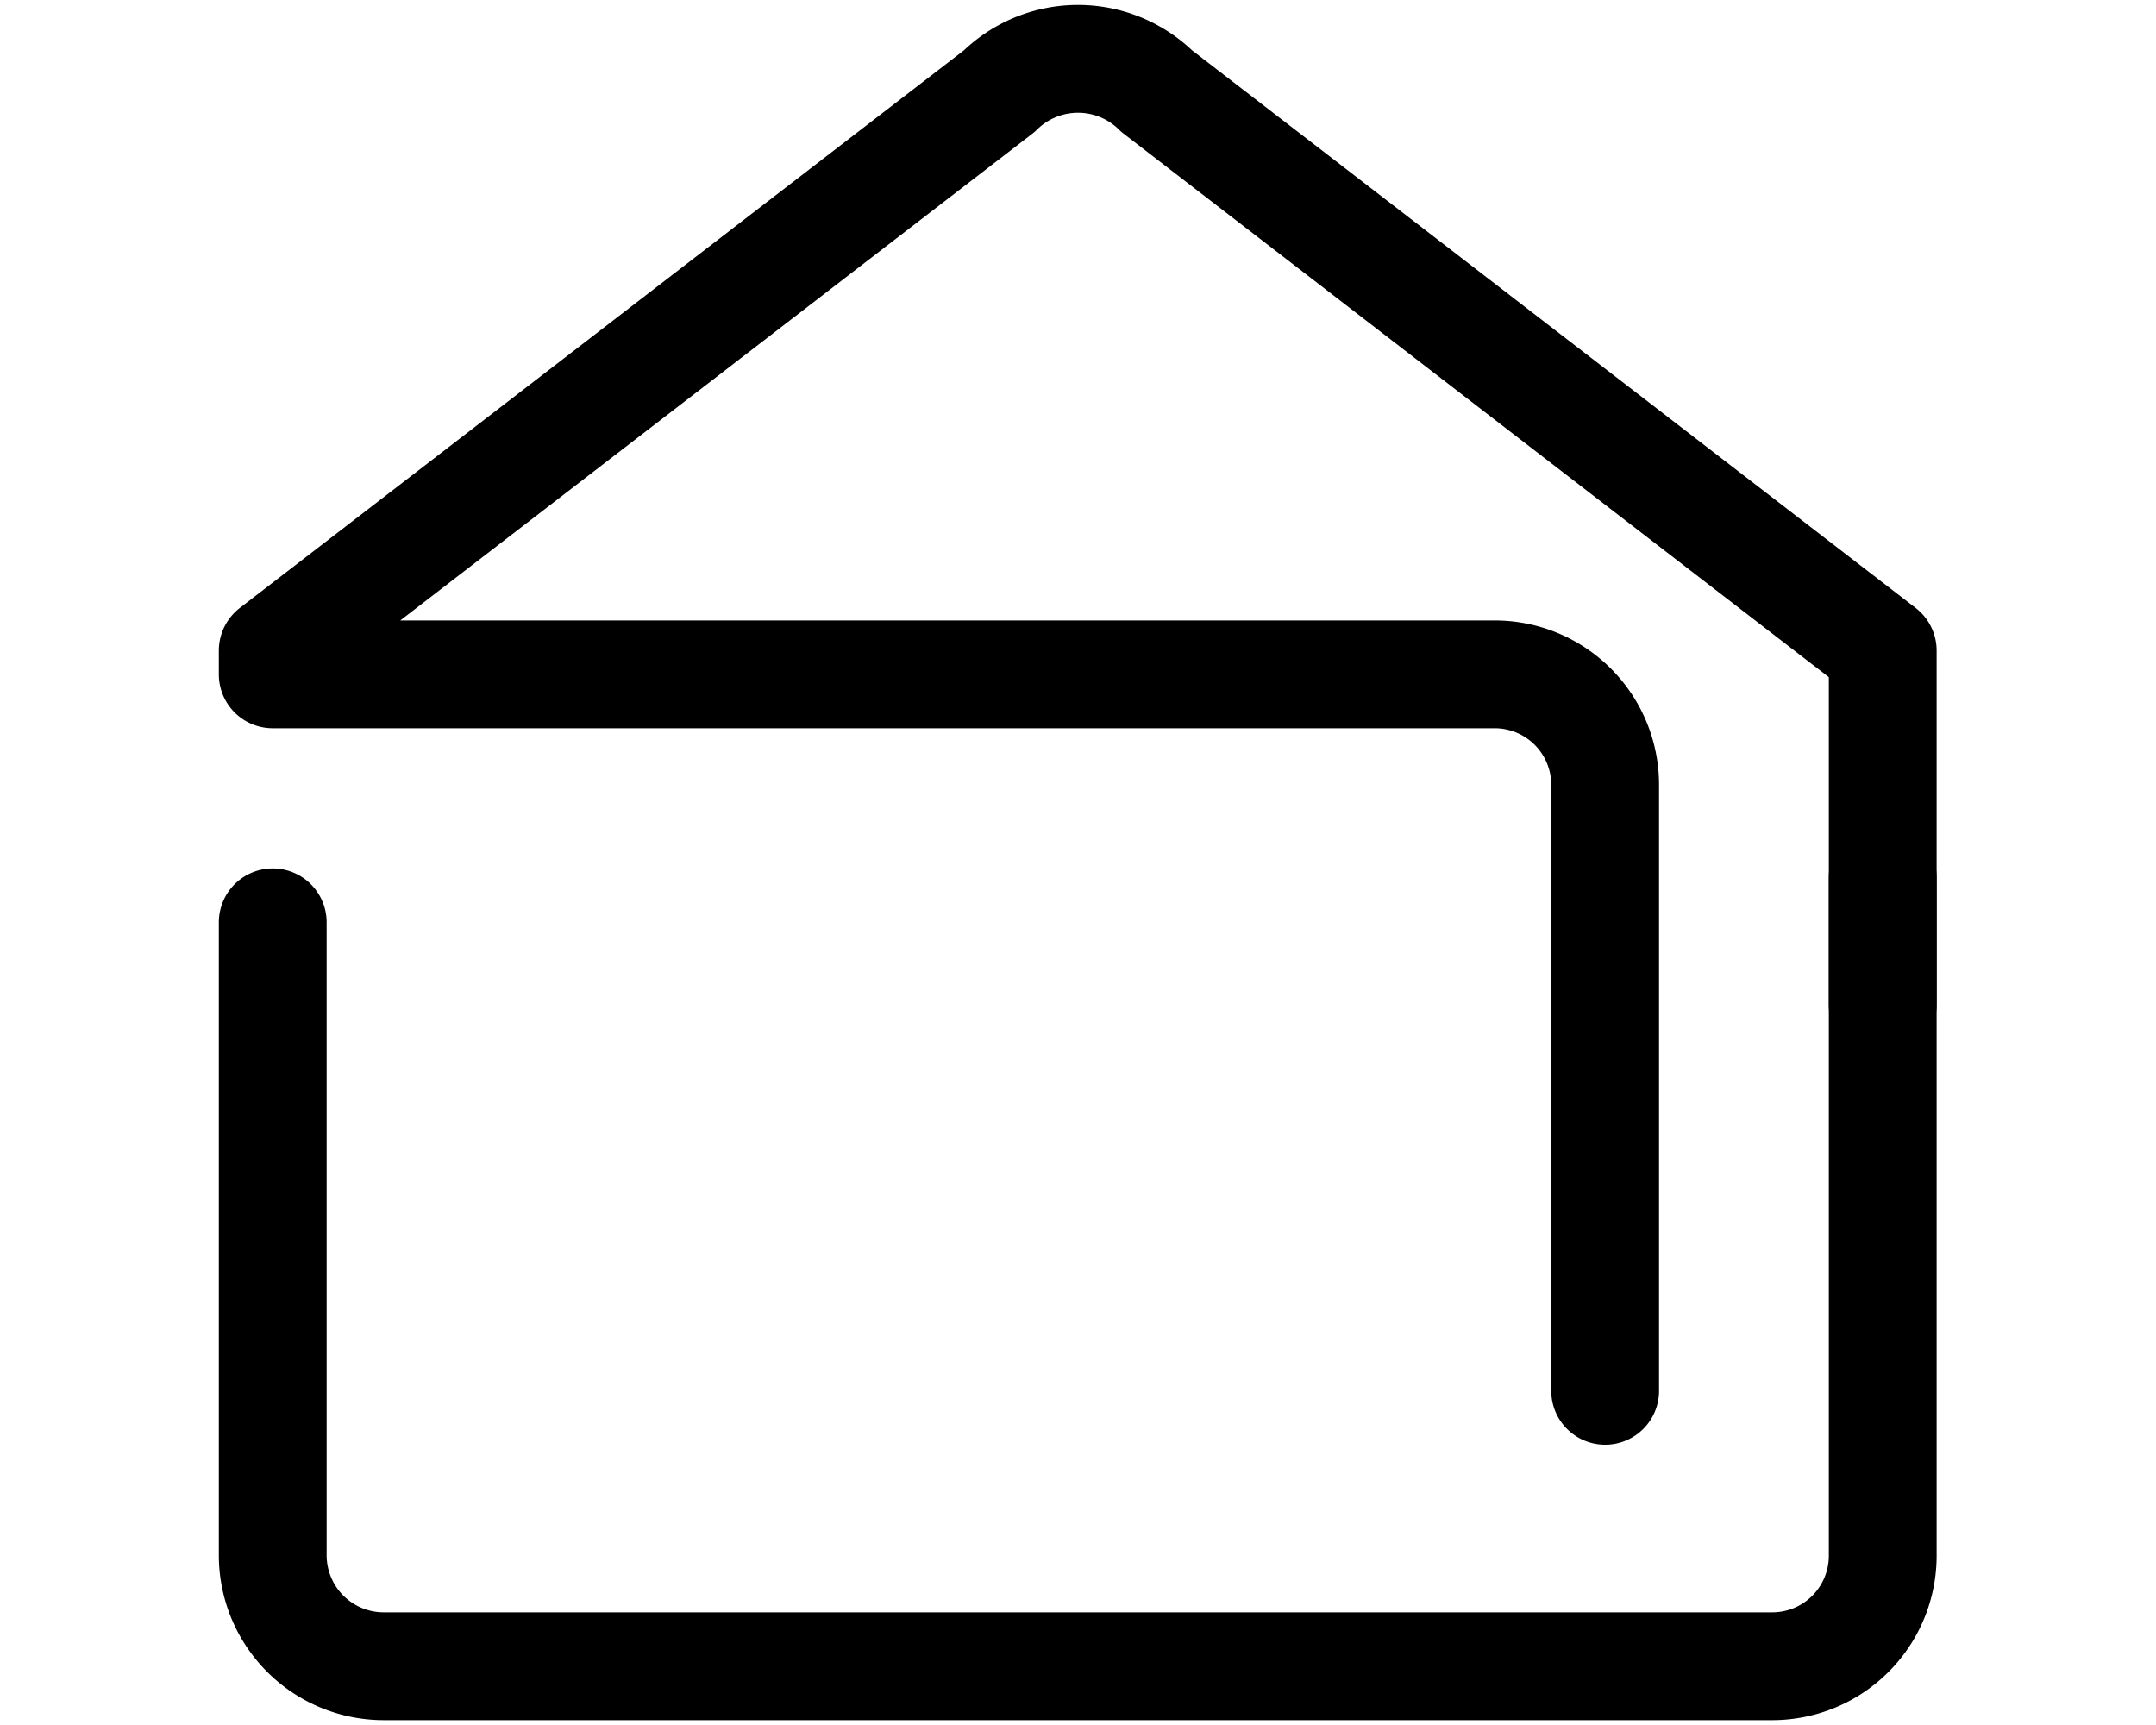 <svg xmlns="http://www.w3.org/2000/svg" viewBox="0 0 40 32">
    <path
        fill="none"
        stroke="#000000"
        stroke-linecap="round"
        stroke-linejoin="round"
        stroke-width="2"
        d="M5.06,17.11V28.86a2.06,2.06,0,0,0,2.06,2.05H32.87a2.05,2.05,0,0,0,2.06-2.05V16.28"
    />
    <path
        fill="none"
        stroke="#000000"
        stroke-linecap="round"
        stroke-linejoin="round"
        stroke-width="2"
        d="M29.78,25.8V14.56a2.05,2.05,0,0,0-2.06-2.05H5.06v-.44L18.54,1.69a2.08,2.08,0,0,1,2.92,0L34.93,12.07v6.57"
    />
</svg>
